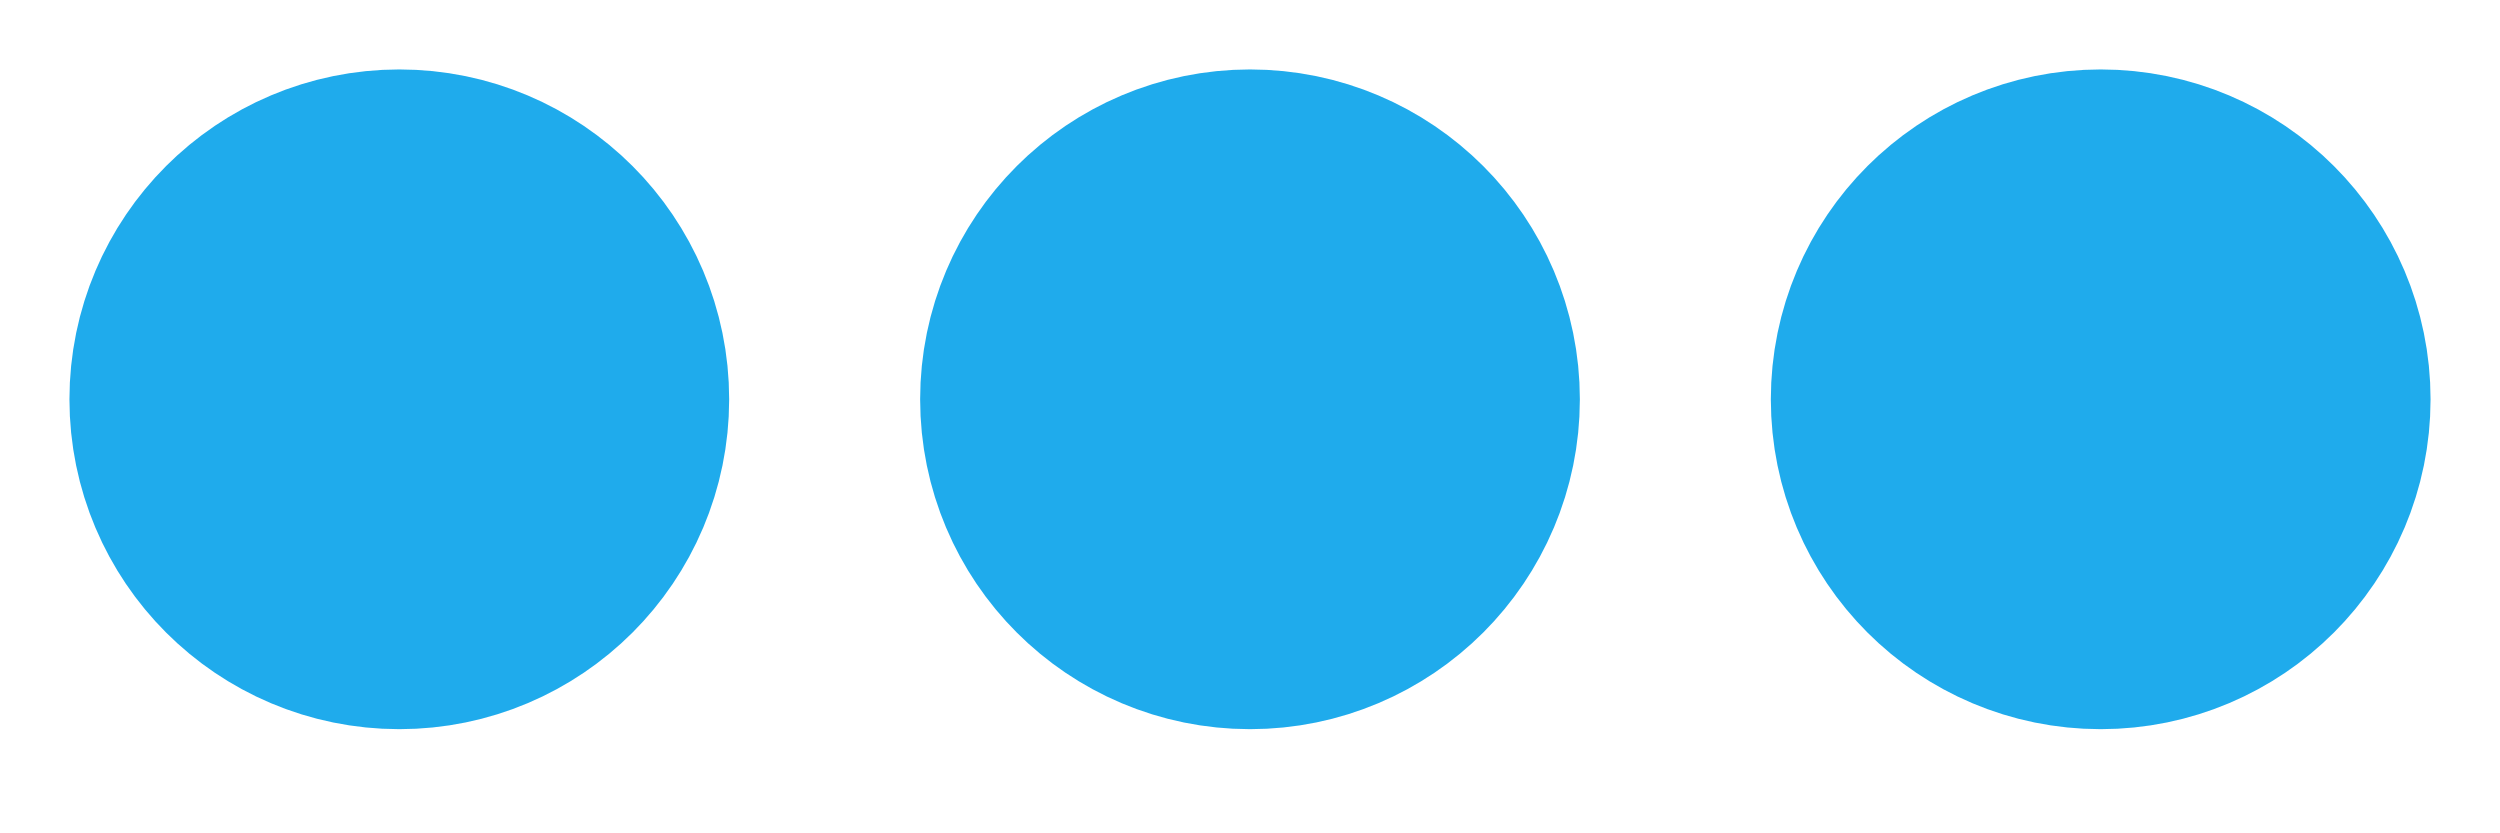 <svg width="18" height="6" viewBox="0 0 18 6" fill="none" xmlns="http://www.w3.org/2000/svg">
<path d="M3.75 2.875C3.75 2.392 3.358 2 2.875 2C2.392 2 2 2.392 2 2.875C2 3.358 2.392 3.75 2.875 3.75C3.358 3.75 3.75 3.358 3.75 2.875Z" fill="#1FABEC"/>
<path d="M9.875 2.875C9.875 2.392 9.483 2 9 2C8.517 2 8.125 2.392 8.125 2.875C8.125 3.358 8.517 3.75 9 3.75C9.483 3.75 9.875 3.358 9.875 2.875Z" fill="#1FABEC"/>
<path d="M16 2.875C16 2.392 15.608 2 15.125 2C14.642 2 14.25 2.392 14.25 2.875C14.25 3.358 14.642 3.75 15.125 3.75C15.608 3.75 16 3.358 16 2.875Z" fill="#1FABEC"/>
<path d="M3.75 2.875C3.75 2.392 3.358 2 2.875 2C2.392 2 2 2.392 2 2.875C2 3.358 2.392 3.75 2.875 3.75C3.358 3.75 3.75 3.358 3.75 2.875Z" stroke="#1FABEC" stroke-width="3" stroke-linecap="round" stroke-linejoin="round"/>
<path d="M9.875 2.875C9.875 2.392 9.483 2 9 2C8.517 2 8.125 2.392 8.125 2.875C8.125 3.358 8.517 3.75 9 3.75C9.483 3.75 9.875 3.358 9.875 2.875Z" stroke="#1FABEC" stroke-width="3" stroke-linecap="round" stroke-linejoin="round"/>
<path d="M16 2.875C16 2.392 15.608 2 15.125 2C14.642 2 14.25 2.392 14.25 2.875C14.25 3.358 14.642 3.75 15.125 3.75C15.608 3.75 16 3.358 16 2.875Z" stroke="#1FABEC" stroke-width="3" stroke-linecap="round" stroke-linejoin="round"/>
</svg>
